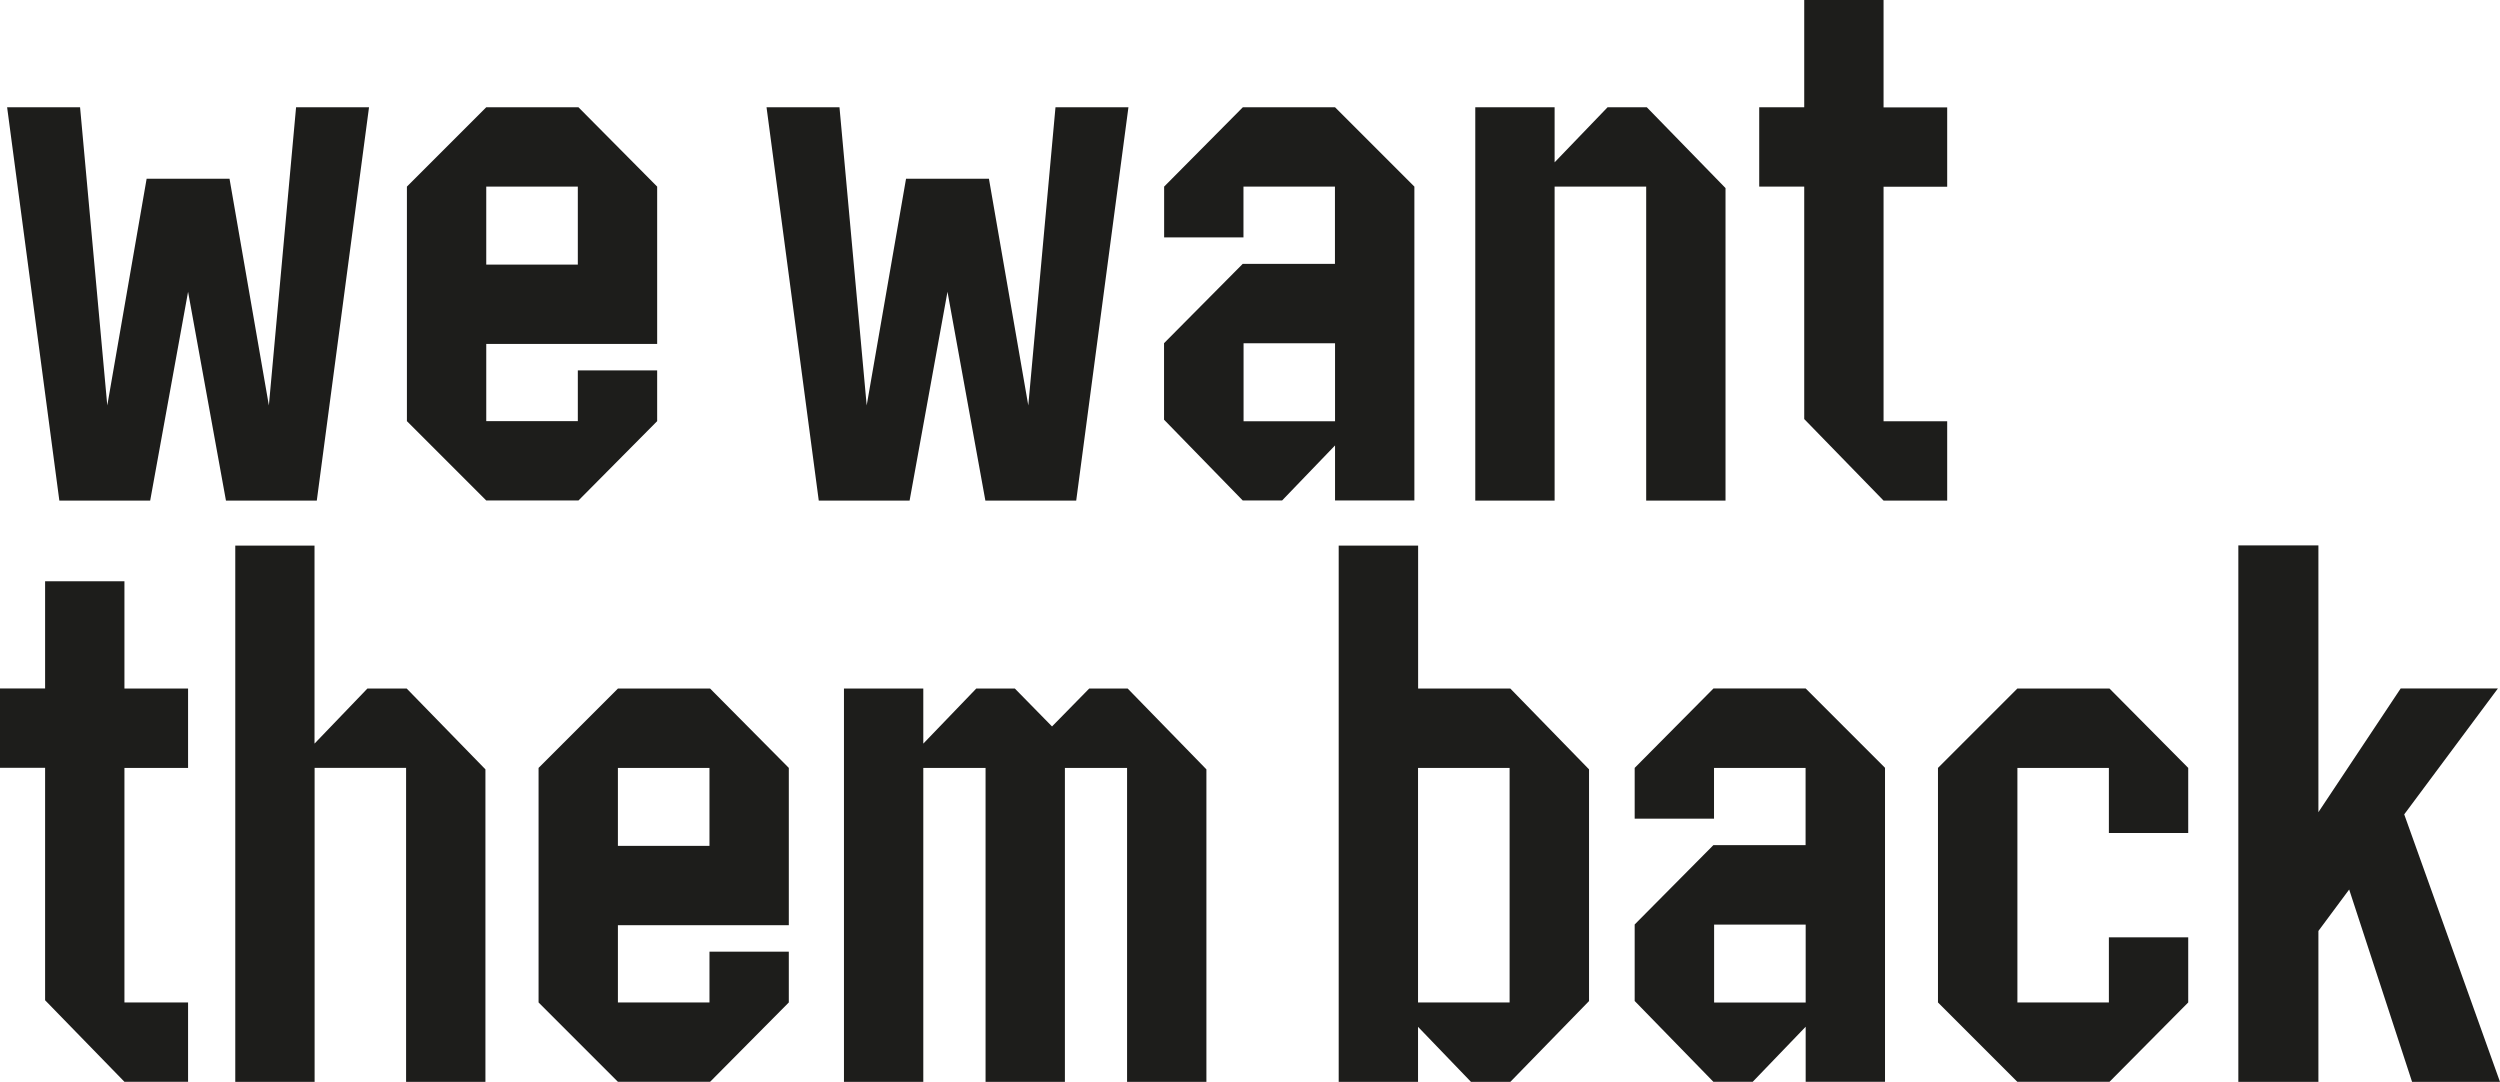 <?xml version="1.0" encoding="UTF-8"?>
<svg id="Ebene_1" data-name="Ebene 1" xmlns="http://www.w3.org/2000/svg" viewBox="0 0 273.83 118.5">
  <defs>
    <style>
      .cls-1 {
        fill: #1d1d1b;
        stroke-width: 0px;
      }
    </style>
  </defs>
  <path class="cls-1" d="m67.68,84.11h10.03v8.54h-10.03v-8.54Zm0-8.69l-8.69,8.69v25.69l8.69,8.69h10.1l8.62-8.69v-5.56h-8.69v5.56h-10.03v-8.46h18.72v-17.23l-8.62-8.69h-10.1Zm51.62,0l-4.07,4.15-4.07-4.15h-4.23l-5.8,6.03v-6.03h-8.69v43.08h8.69v-34.39h6.82v34.39h8.69v-34.39h6.81v34.39h8.69v-34.23l-8.62-8.85h-4.23Zm68.45,25.85h10.03v8.54h-10.03v-8.54Zm-.08-25.85l-8.62,8.69v5.56h8.69v-5.56h10.03v8.46h-10.1l-8.62,8.69v8.38l8.62,8.85h4.31l5.8-6.03v6.03h8.69v-34.39l-8.69-8.69h-10.1Zm33.29,0l-8.69,8.69v25.69l8.69,8.69h10.1l8.62-8.69v-7.13h-8.69v7.13h-10.02v-25.69h10.02v7.13h8.69v-7.13l-8.62-8.69h-10.1ZM4.94,63.66v11.75H0v8.69h4.94v25.46l8.69,8.93h6.97v-8.69h-6.97v-25.69h6.97v-8.69h-6.97v-11.75H4.94Zm20.83-3.91v58.75h8.69v-34.39h10.02v34.39h8.69v-34.23l-8.62-8.85h-4.31l-5.79,6.03v-21.69h-8.69Zm129.55,24.36h10.03v25.69h-10.03v-25.69Zm-8.69-24.36v58.75h8.69v-6.03l5.8,6.03h4.31l8.62-8.85v-25.38l-8.62-8.85h-10.1v-15.66h-8.69Zm98.54,0v58.75h8.77v-16.53l3.37-4.54,6.89,21.07h9.63l-10.49-29.3,10.26-13.79h-10.65l-9.01,13.55v-29.22h-8.77Z"/>
  <path class="cls-1" d="m32.43,11.75l-2.98,32.66-4.31-24.83h-9.08l-4.31,24.83-2.98-32.66H.78l5.72,43.08h9.95l4.15-22.87,4.15,22.87h9.95l5.72-43.08h-7.99Zm20.83,8.69h10.03v8.54h-10.03v-8.54Zm0-8.69l-8.69,8.69v25.69l8.69,8.69h10.1l8.62-8.69v-5.56h-8.69v5.56h-10.03v-8.46h18.72v-17.23l-8.62-8.69h-10.1Zm62.35,0l-2.98,32.66-4.31-24.83h-9.08l-4.31,24.83-2.98-32.66h-7.99l5.72,43.08h9.95l4.15-22.87,4.15,22.87h9.95l5.72-43.08h-7.99Zm20.6,25.85h10.02v8.54h-10.02v-8.54Zm-.08-25.85l-8.62,8.69v5.56h8.69v-5.56h10.02v8.46h-10.1l-8.62,8.69v8.38l8.62,8.85h4.31l5.8-6.03v6.03h8.69V20.44l-8.69-8.69h-10.1Zm39.95,0l-5.8,6.03v-6.03h-8.69v43.08h8.69V20.44h10.03v34.39h8.69V20.6l-8.62-8.85h-4.31ZM197.62,0v11.75h-4.93v8.69h4.93v25.46l8.69,8.93h6.97v-8.69h-6.97v-25.69h6.97v-8.69h-6.97V0h-8.69Z"/>
</svg>